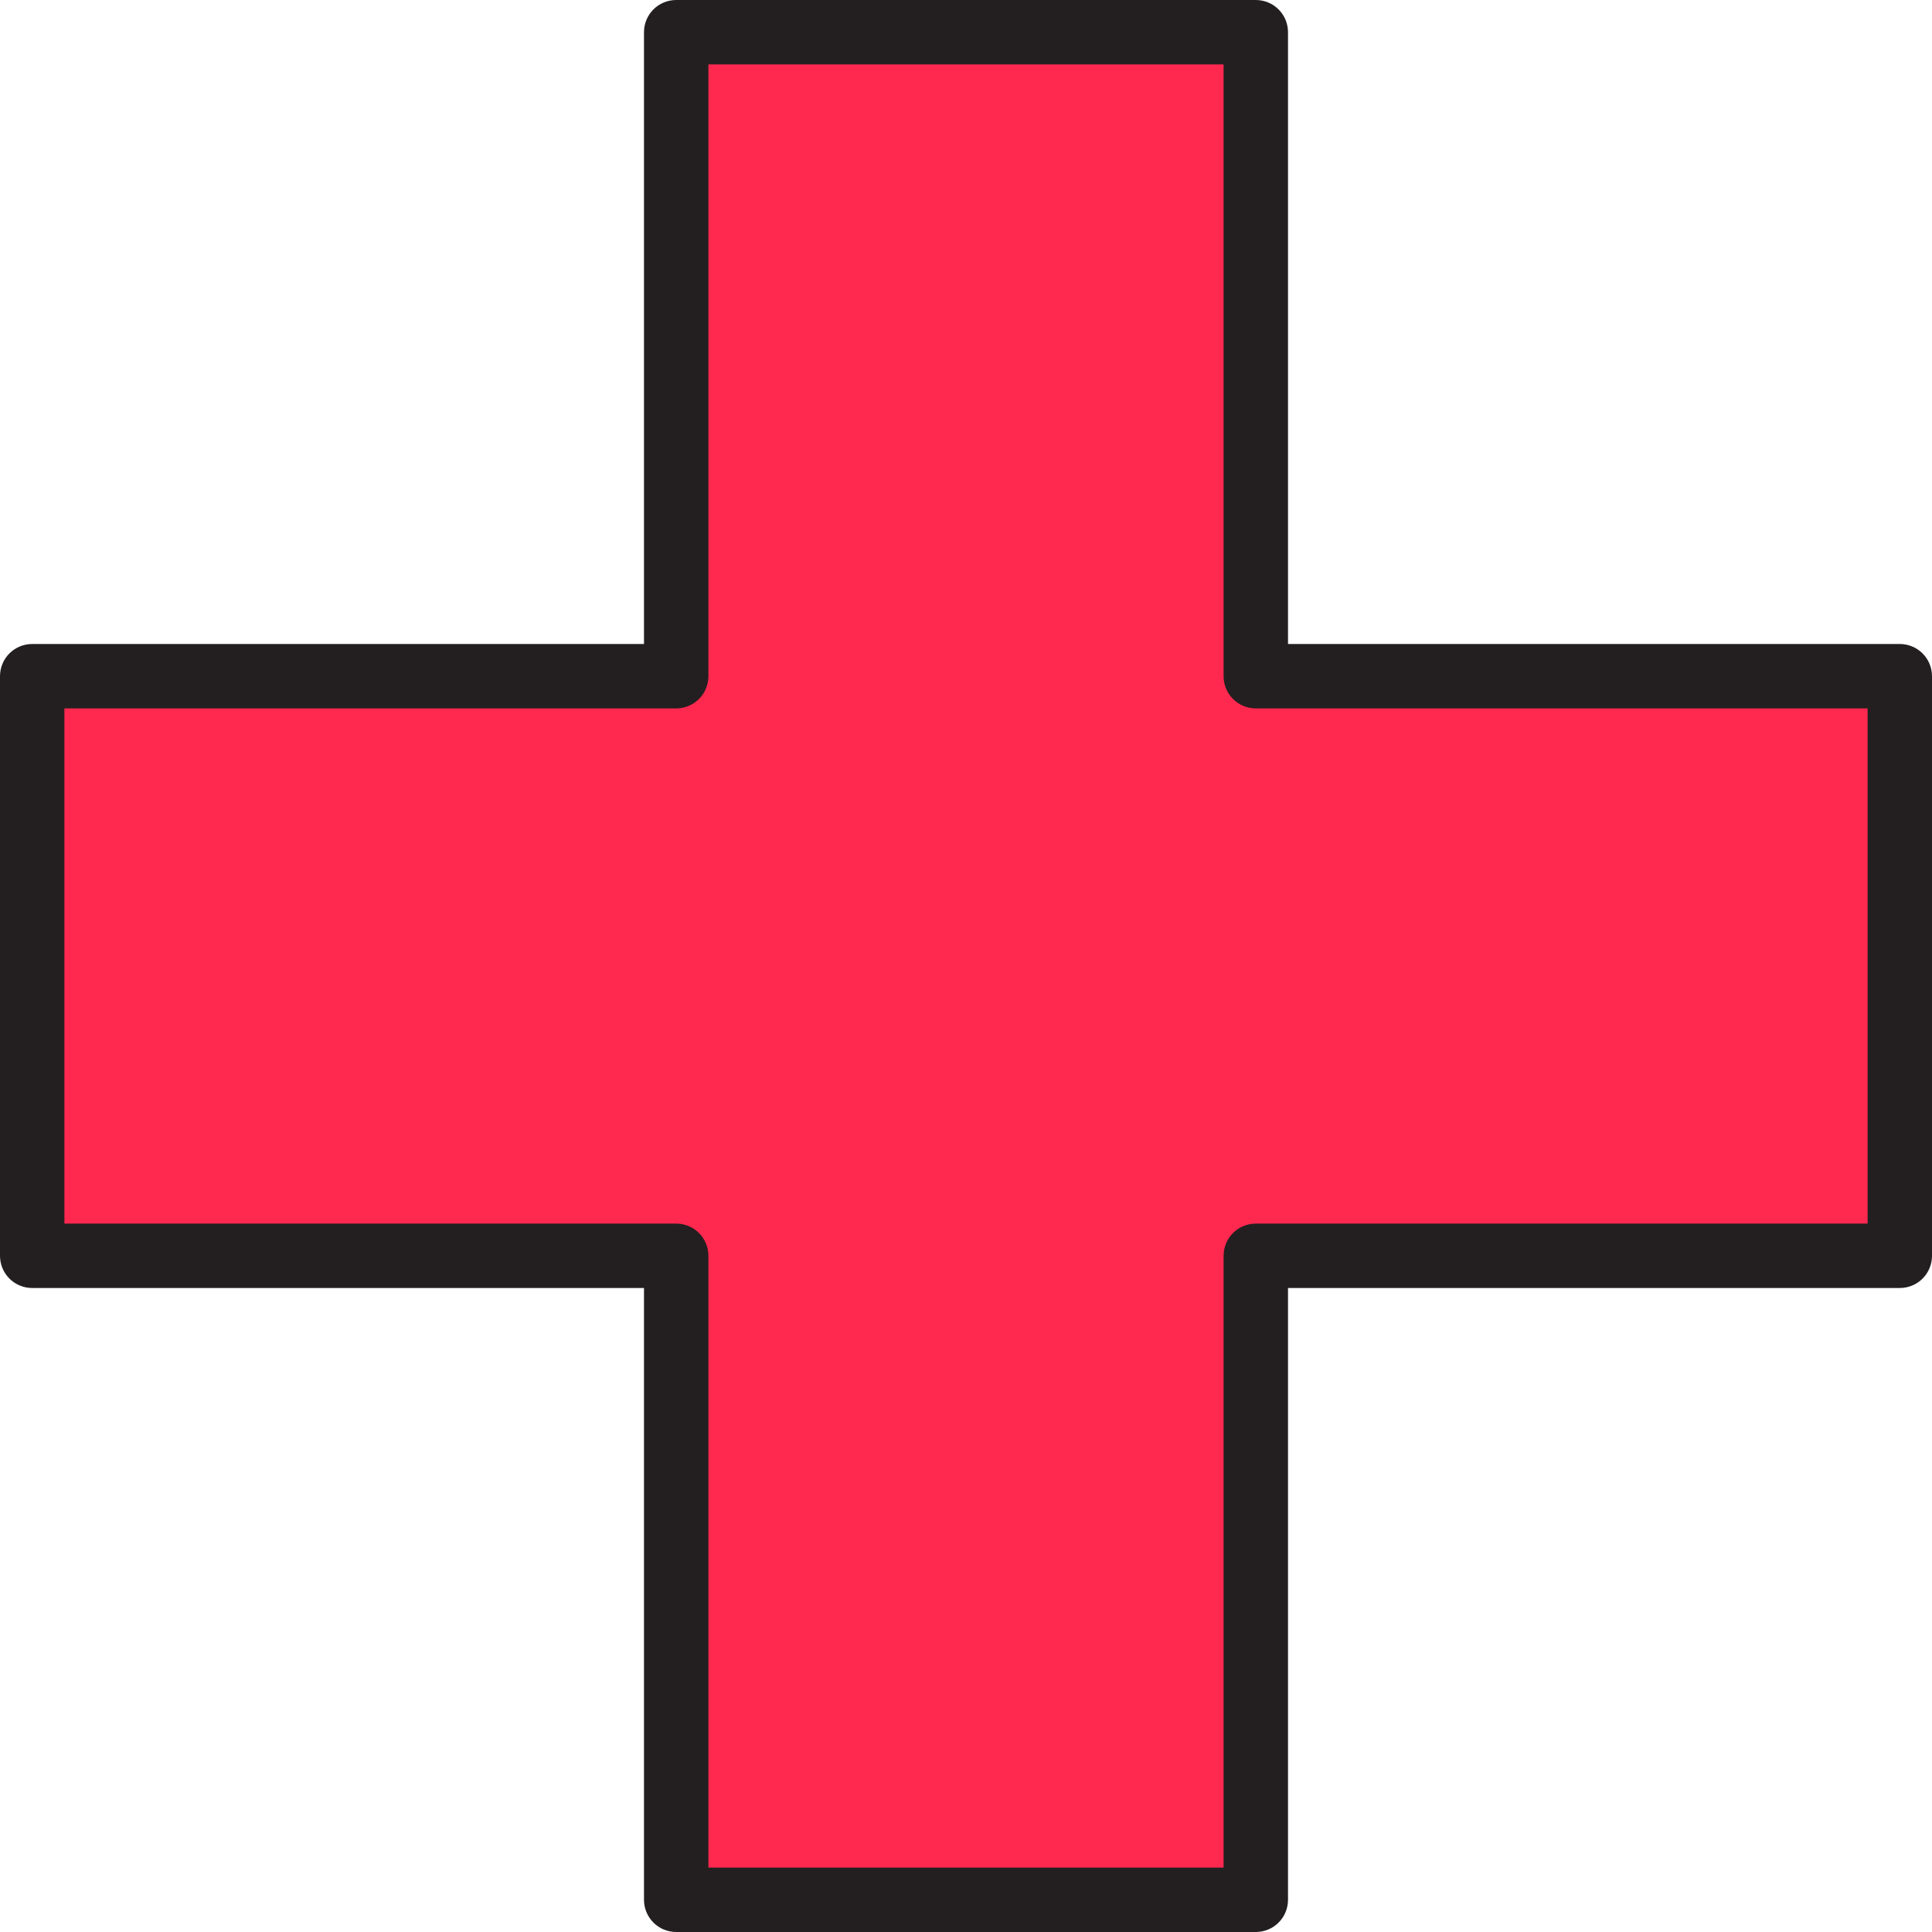 <svg width="24" height="24" viewBox="0 0 24 24" fill="none" xmlns="http://www.w3.org/2000/svg">
<g clip-path="url(#clip0_377_2634)">
<path d="M8.4 23.6H15.6V15.6H23.6V8.4H15.6V0.4H8.4V8.4H0.4V15.6H8.4V23.6Z" fill="#FF284F"/>
<path d="M15.6 24H8.4C8.294 24 8.192 23.958 8.117 23.883C8.042 23.808 8 23.706 8 23.6V16H0.4C0.294 16 0.192 15.958 0.117 15.883C0.042 15.808 0 15.706 0 15.6V8.4C0 8.294 0.042 8.192 0.117 8.117C0.192 8.042 0.294 8 0.4 8H8V0.4C8 0.294 8.042 0.192 8.117 0.117C8.192 0.042 8.294 0 8.4 0L15.6 0C15.706 0 15.808 0.042 15.883 0.117C15.958 0.192 16 0.294 16 0.4V8H23.6C23.706 8 23.808 8.042 23.883 8.117C23.958 8.192 24 8.294 24 8.4V15.6C24 15.706 23.958 15.808 23.883 15.883C23.808 15.958 23.706 16 23.6 16H16V23.6C16 23.706 15.958 23.808 15.883 23.883C15.808 23.958 15.706 24 15.6 24ZM8.8 23.2H15.2V15.6C15.2 15.494 15.242 15.392 15.317 15.317C15.392 15.242 15.494 15.2 15.6 15.2H23.2V8.8H15.6C15.494 8.8 15.392 8.758 15.317 8.683C15.242 8.608 15.2 8.506 15.2 8.4V0.8H8.8V8.4C8.8 8.506 8.758 8.608 8.683 8.683C8.608 8.758 8.506 8.8 8.4 8.8H0.8V15.2H8.4C8.506 15.2 8.608 15.242 8.683 15.317C8.758 15.392 8.8 15.494 8.8 15.6V23.2Z" fill="#231F20"/>
</g>
<defs>
<clipPath id="clip0_377_2634">
<rect width="24" height="24" fill="white"/>
</clipPath>
</defs>
</svg>
